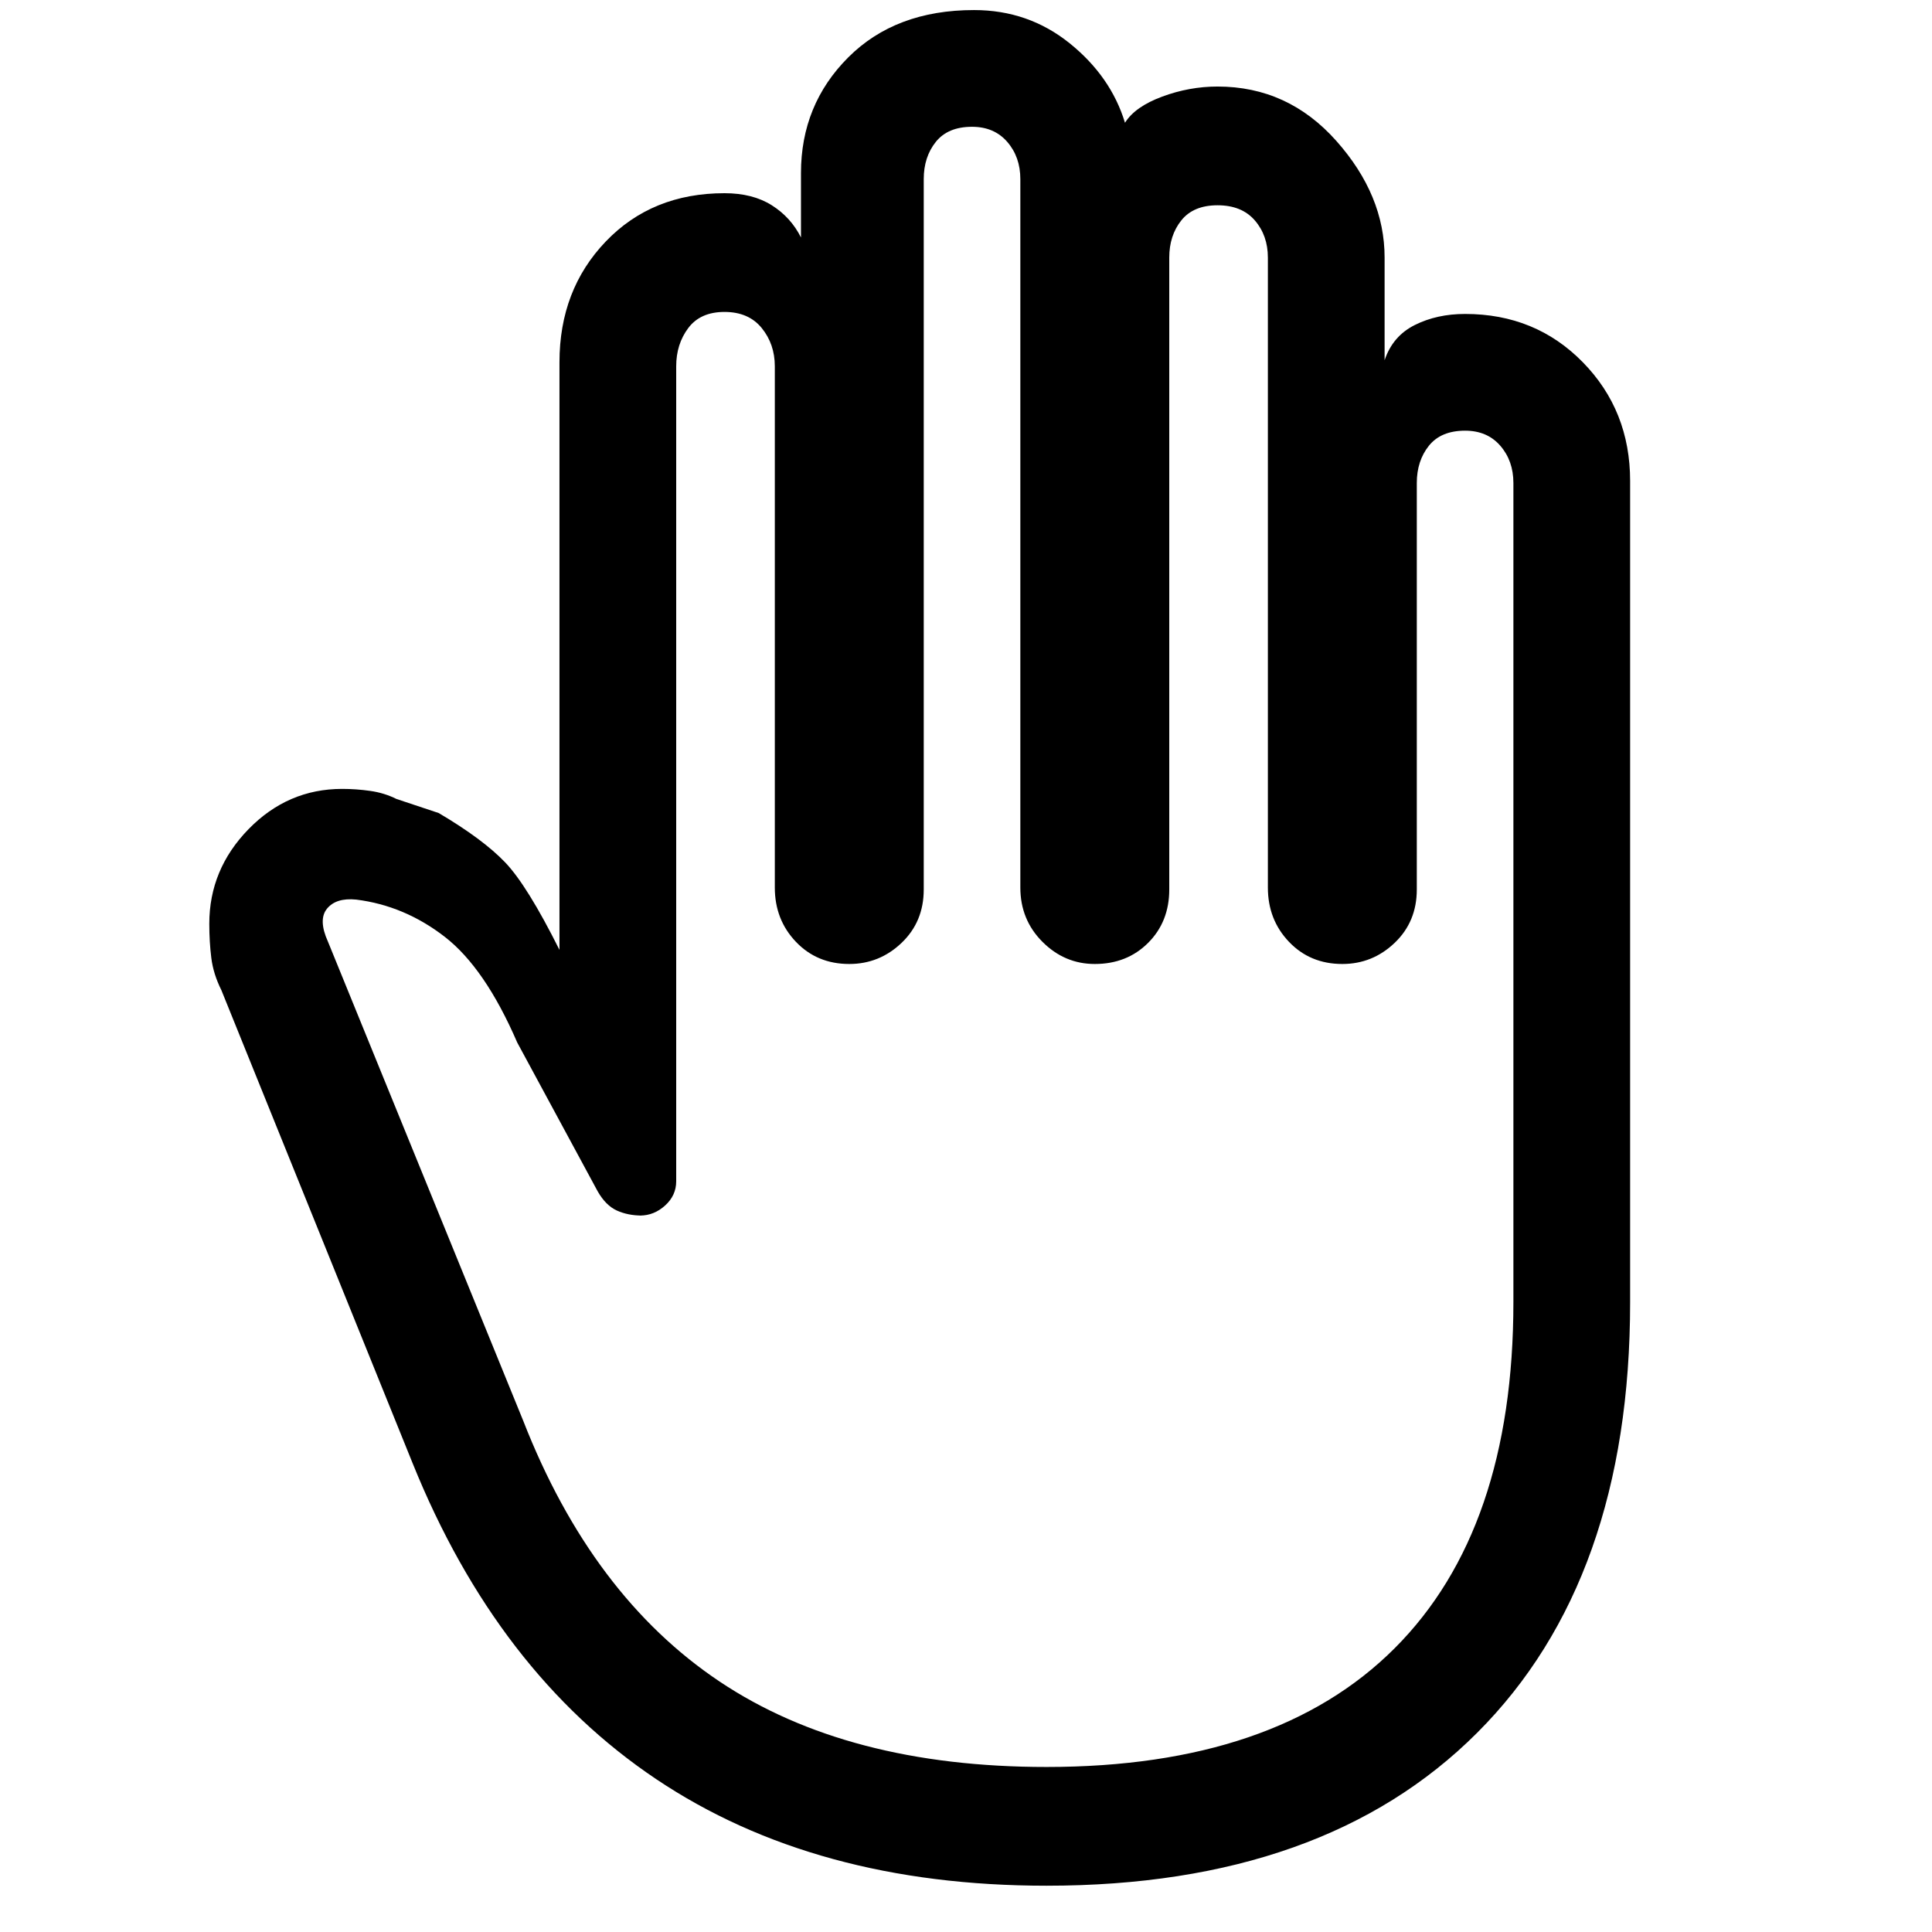 <svg xmlns="http://www.w3.org/2000/svg" height="48" width="48"><path d="M26 46.85Q20.25 46.85 16.3 44.2Q12.35 41.55 10.25 36.35L5.5 24.6Q5.3 24.2 5.25 23.8Q5.2 23.4 5.2 22.95Q5.2 21.6 6.175 20.6Q7.15 19.6 8.5 19.6Q8.85 19.6 9.2 19.65Q9.55 19.7 9.85 19.85L10.9 20.2Q12 20.85 12.55 21.425Q13.1 22 13.9 23.6V9Q13.9 7.2 15.05 6Q16.2 4.8 18 4.8Q18.7 4.8 19.175 5.1Q19.65 5.4 19.9 5.9V4.3Q19.9 2.6 21.075 1.425Q22.25 0.25 24.2 0.25Q25.55 0.25 26.575 1.075Q27.6 1.9 27.95 3.05Q28.2 2.65 28.875 2.4Q29.55 2.15 30.25 2.15Q32 2.15 33.2 3.5Q34.4 4.85 34.4 6.4V8.95Q34.6 8.35 35.15 8.075Q35.7 7.8 36.4 7.8Q38.15 7.8 39.325 9Q40.5 10.2 40.5 11.95V32.35Q40.5 39.25 36.7 43.05Q32.9 46.85 26 46.85ZM26 43.9Q31.7 43.9 34.65 40.95Q37.6 38 37.6 32.35V12Q37.6 11.45 37.275 11.075Q36.95 10.7 36.4 10.7Q35.8 10.7 35.5 11.075Q35.2 11.45 35.2 12V22.1Q35.2 22.9 34.65 23.425Q34.1 23.95 33.35 23.95Q32.55 23.95 32.025 23.4Q31.5 22.85 31.5 22.05V6.4Q31.5 5.85 31.175 5.475Q30.85 5.1 30.25 5.1Q29.65 5.1 29.35 5.475Q29.05 5.85 29.05 6.4V22.1Q29.05 22.9 28.525 23.425Q28 23.95 27.2 23.95Q26.45 23.95 25.9 23.4Q25.35 22.85 25.35 22.05V4.45Q25.35 3.9 25.025 3.525Q24.7 3.15 24.15 3.15Q23.55 3.15 23.25 3.525Q22.95 3.9 22.95 4.45V22.1Q22.95 22.9 22.4 23.425Q21.85 23.95 21.1 23.95Q20.3 23.95 19.775 23.4Q19.25 22.85 19.25 22.05V9.1Q19.25 8.55 18.925 8.15Q18.6 7.75 18 7.75Q17.4 7.75 17.1 8.15Q16.8 8.55 16.8 9.1V29.35Q16.8 29.7 16.525 29.95Q16.25 30.2 15.9 30.2H15.95Q15.6 30.2 15.325 30.075Q15.05 29.95 14.85 29.6L12.85 25.9Q12.05 24.05 11.05 23.275Q10.05 22.5 8.85 22.35Q8.35 22.3 8.125 22.575Q7.9 22.85 8.15 23.4L13 35.3Q14.7 39.65 17.875 41.775Q21.05 43.9 26 43.9Z"/></svg>